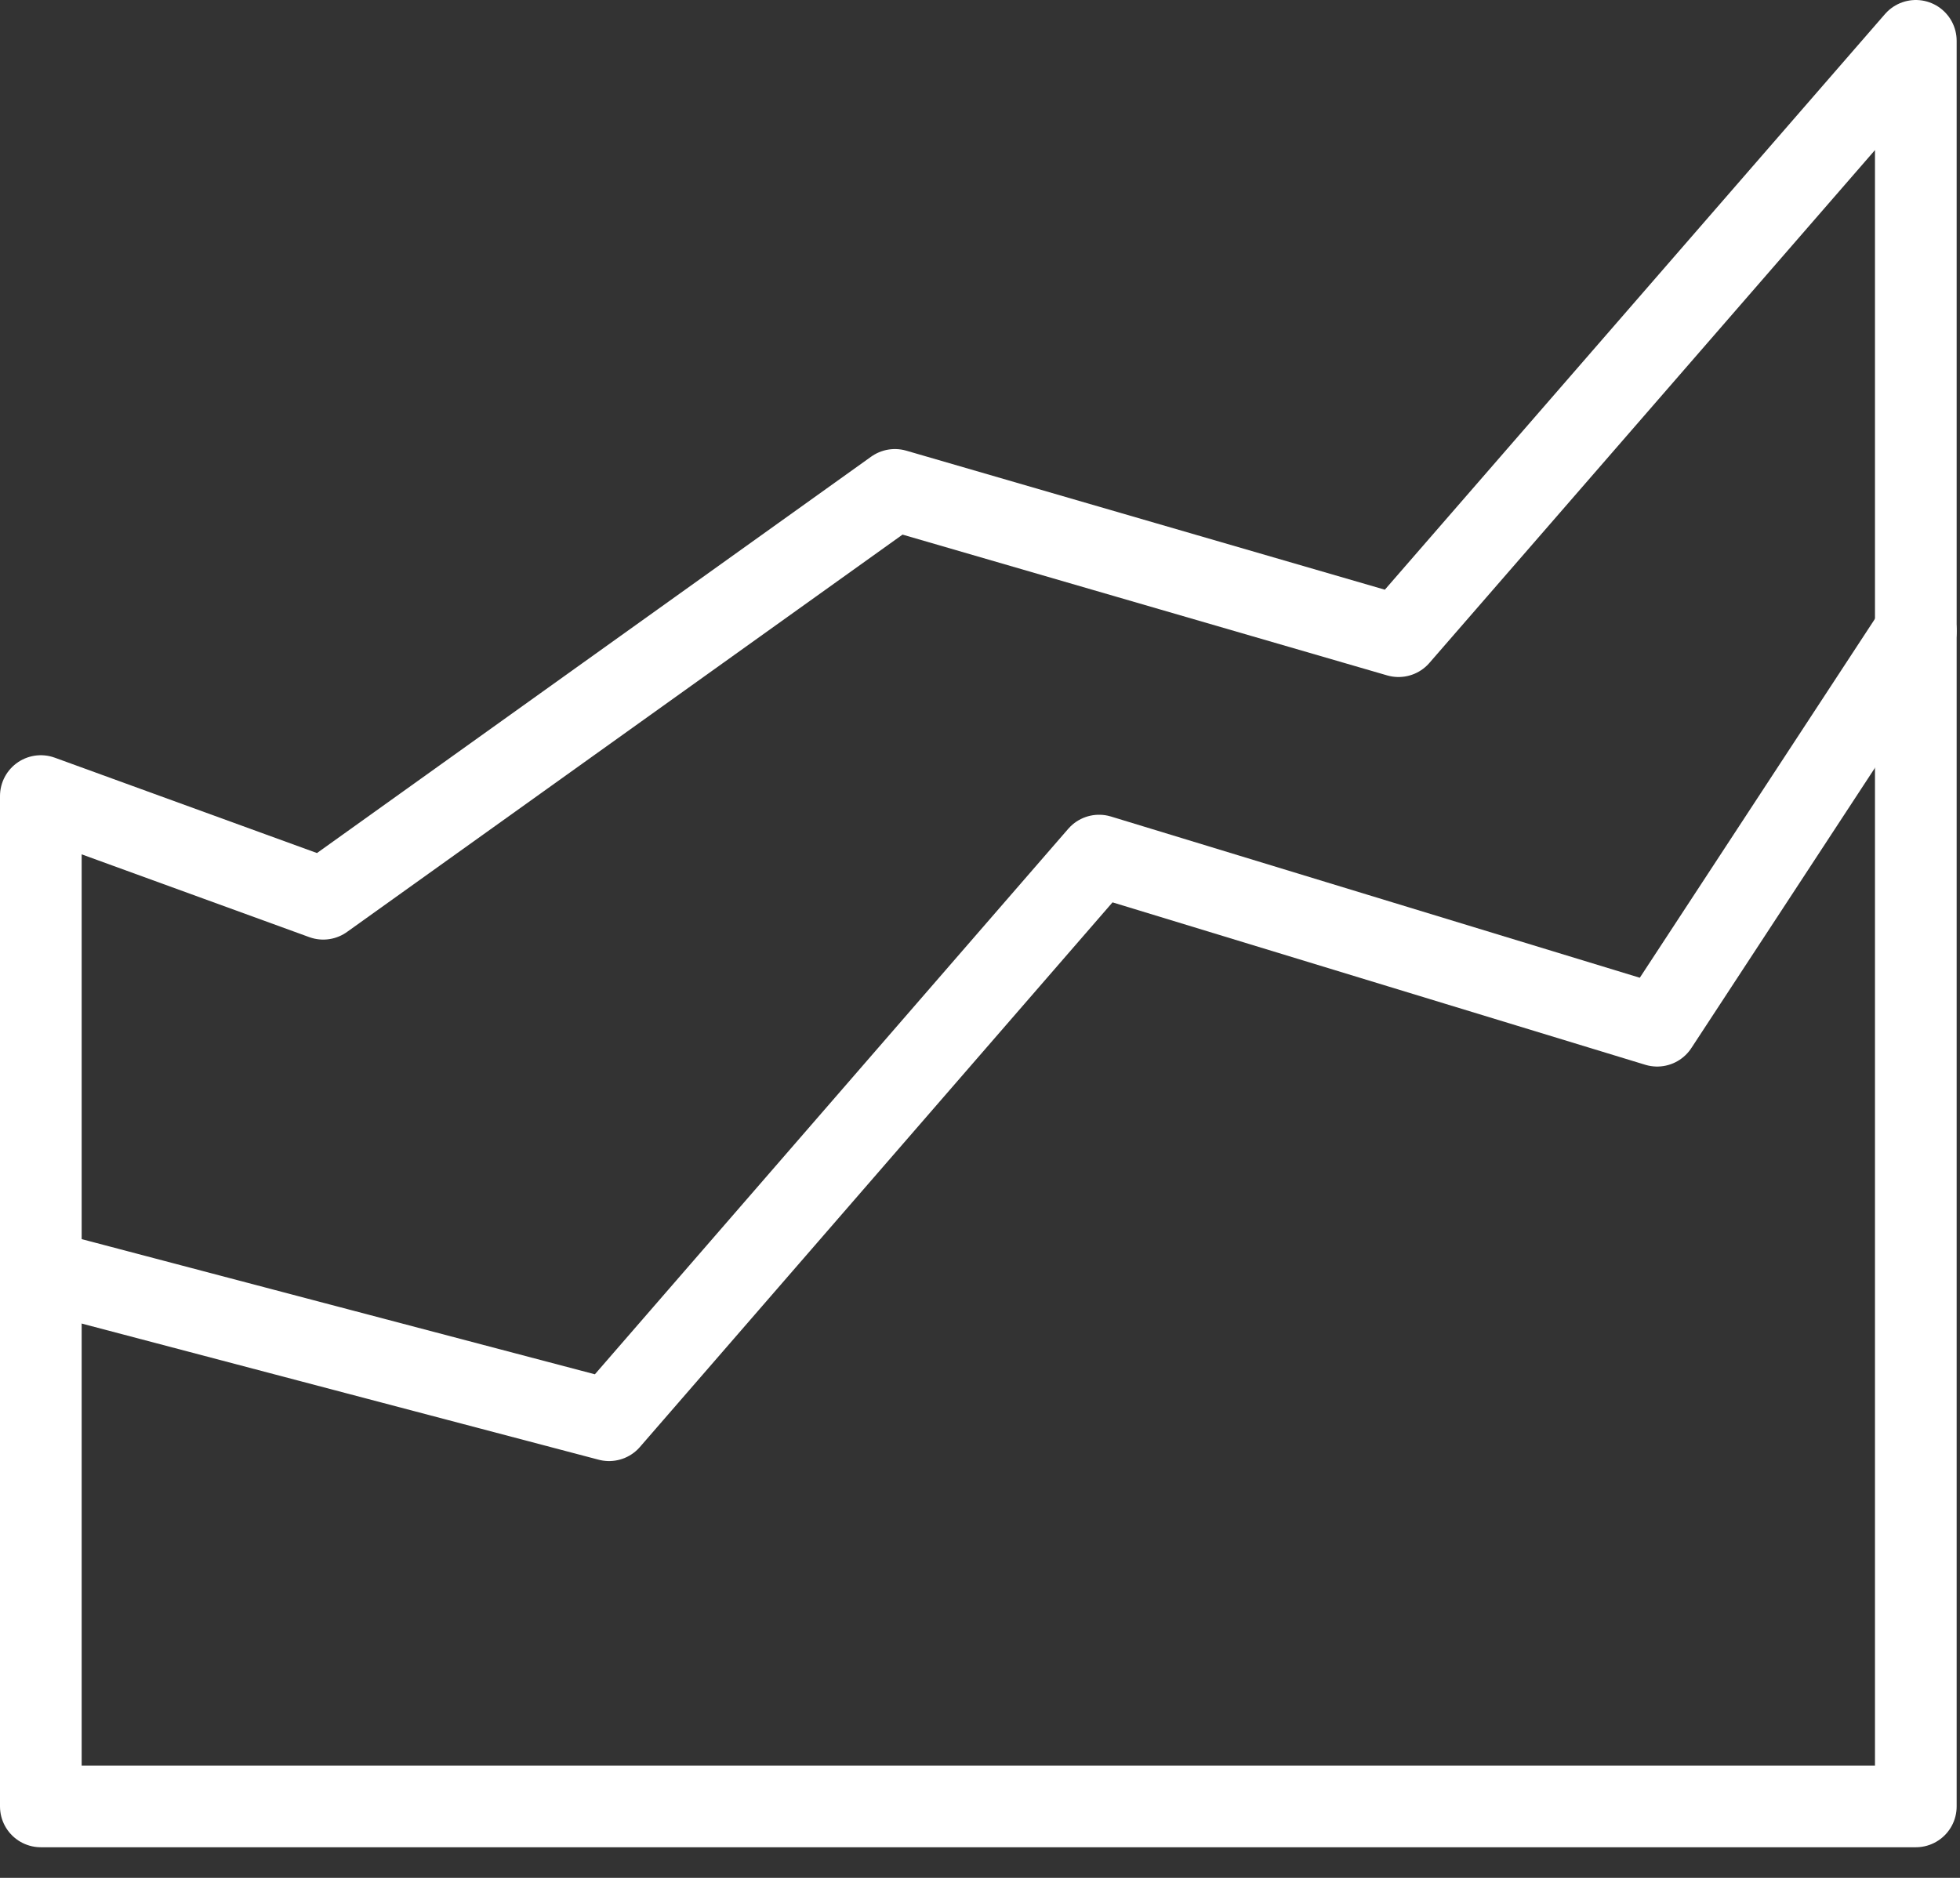 <svg xmlns="http://www.w3.org/2000/svg" width="24" height="23" viewBox="0 0 24 23">
    <rect x="0" y="0" width="24" height="23" fill="#333333" stroke="none"/>
    <g fill="none" fill-rule="evenodd" stroke="#FFF" stroke-linecap="round" stroke-linejoin="round">
        <path d="M.5 22.125V9.75l3.458 1.258 7-5.008 6.167 1.792L23.459.5v21.625z"/>
        <path d="M.5 15.562l6.958 1.833 6-6.916 6.834 2.084 3.167-4.835"/>
    </g>
</svg>
